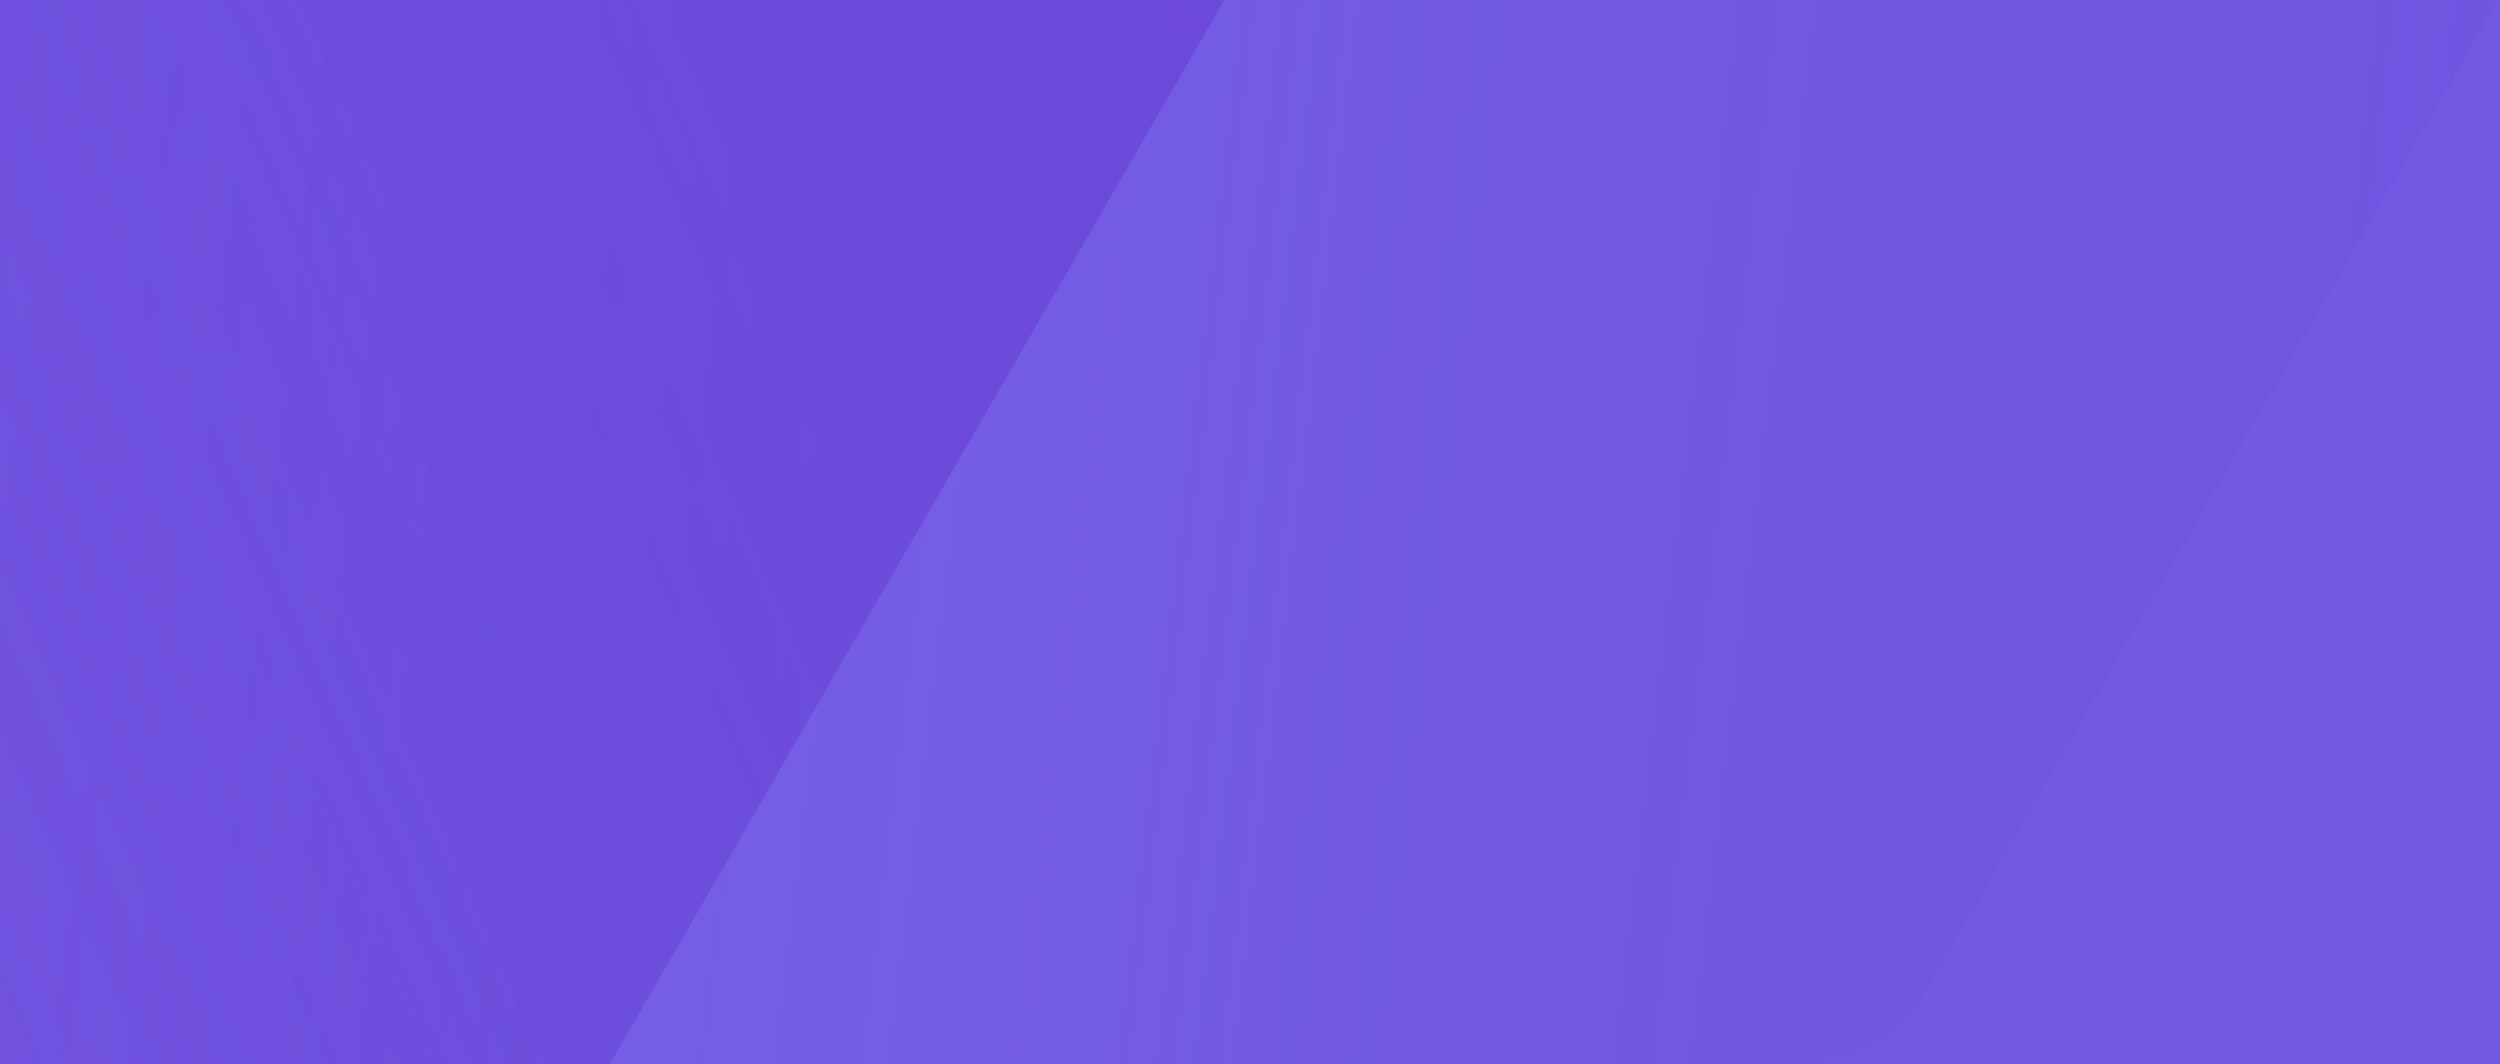 <?xml version="1.0"?>
<svg xmlns="http://www.w3.org/2000/svg" xmlns:xlink="http://www.w3.org/1999/xlink" viewBox="0 0 1628 693" width="1628" height="693">
  <defs>
    <linearGradient id="a" x1=".997" y1=".252" x2="0" y2=".752" gradientUnits="objectBoundingBox">
      <stop offset="0" stop-color="#653dd3" stop-opacity="0" />
      <stop offset="1" stop-color="#653dd3" stop-opacity=".675" />
    </linearGradient>
    <linearGradient id="e" x1="1" y1=".248" x2="0" y2=".752" gradientUnits="objectBoundingBox">
      <stop offset=".001" stop-color="#653dd3" stop-opacity="0" />
      <stop offset="1" stop-color="#653dd3" stop-opacity=".675" />
    </linearGradient>
    <linearGradient id="f" x1=".75" y1=".123" x2=".25" y2=".88" gradientUnits="objectBoundingBox">
      <stop offset="0" stop-color="#653dd3" stop-opacity="0" />
      <stop offset=".208" stop-color="#653dd3" stop-opacity=".2" />
      <stop offset=".457" stop-color="#653dd3" stop-opacity=".404" />
      <stop offset=".68" stop-color="#653dd3" stop-opacity=".553" />
      <stop offset=".868" stop-color="#653dd3" stop-opacity=".643" />
      <stop offset=".999" stop-color="#653dd3" stop-opacity=".675" />
    </linearGradient>
    <linearGradient id="g" x1=".25" y1=".121" x2=".75" y2=".879" gradientUnits="objectBoundingBox">
      <stop offset=".47" stop-color="#653dd3" stop-opacity="0" />
      <stop offset="1" stop-color="#653dd3" stop-opacity=".675" />
    </linearGradient>
    <linearGradient id="h" x1=".003" y1=".748" x2="1" y2=".248" xlink:href="#a" />
    <linearGradient id="i" x1=".2" y1=".873" x2=".8" y2=".127" gradientUnits="objectBoundingBox">
      <stop offset="0" stop-color="#653dd3" stop-opacity="0" />
      <stop offset="1" stop-color="#653dd3" stop-opacity=".678" />
    </linearGradient>
    <linearGradient id="j" x1=".75" y1=".874" x2=".25" y2=".121" gradientUnits="objectBoundingBox">
      <stop offset=".44" stop-color="#653dd3" stop-opacity="0" />
      <stop offset="1" stop-color="#653dd3" stop-opacity=".675" />
    </linearGradient>
    <clipPath id="b">
      <path transform="translate(0 130)" fill="#7358e3" d="M0 0h1628v693H0z" />
    </clipPath>
    <clipPath id="c">
      <path transform="translate(0 158)" fill="#f4f7fd" d="M0 0h1920v807H0z" />
    </clipPath>
    <clipPath id="d">
      <path d="m5675.395 3867.316-2504.042-1445.7a83.413 83.413 0 0 0-83.459 0l-2504.041 1445.7a83.467 83.467 0 0 0-41.729 72.285v2891.426a83.4 83.4 0 0 0 41.729 72.262l2504.041 1445.723a83.451 83.451 0 0 0 83.459 0l2504.042-1445.723a83.4 83.4 0 0 0 41.729-72.262V3939.6a83.468 83.468 0 0 0-41.729-72.284zM4279.479 6000.984a83.5 83.5 0 0 1-41.729 72.293l-1066.4 615.684a83.527 83.527 0 0 1-83.459 0L2021.5 6073.277a83.5 83.5 0 0 1-41.731-72.293V4769.613a83.469 83.469 0 0 1 41.731-72.262l1066.4-615.691a83.432 83.432 0 0 1 83.459 0l1066.4 615.691a83.445 83.445 0 0 1 41.729 72.262z" transform="translate(-542.124 -2410.429)" fill="none" />
    </clipPath>
  </defs>
  <path fill="#7358e3" d="M0 0h1628v693H0z" />
  <g clip-path="url(#b)" transform="translate(0 -130)">
    <g transform="translate(0 -130)" clip-path="url(#c)">
      <g clip-path="url(#d)" transform="rotate(-150 542.88 1052.702)">
        <path d="m2587.501 5962.662 2587.5-1493.887v-2987.8L2587.501-12.916-.005 1480.983v2987.793l2587.5 1493.887z" fill="#8174f2" />
        <path d="m2452.533 6721.977 1785.217-1030.7a83.485 83.485 0 0 0 41.729-72.289V3557.605a83.507 83.507 0 0 0-41.729-72.285L2410.8 2430.543 583.853 3485.32a83.463 83.463 0 0 0-41.729 72.285v2109.579l1826.948 1054.793a83.493 83.493 0 0 0 83.461 0z" transform="translate(-542.124 -2028.436)" fill="url(#a)" />
        <path d="M4315.431 5627.5V3517.918l-1826.949-1054.8a83.544 83.544 0 0 0-83.458 0L619.8 3493.82a83.444 83.444 0 0 0-41.729 72.285v2109.57l1826.952 1054.786a83.43 83.43 0 0 0 83.458 0L4273.7 5699.777a83.467 83.467 0 0 0 41.731-72.277z" transform="translate(140.747 -1621.915)" fill="url(#e)" />
        <path d="m2488.487 6688.949 1826.949-1054.8V3524.574a83.454 83.454 0 0 0-41.729-72.281l-1785.22-1030.707a83.527 83.527 0 0 0-83.459 0L578.08 3476.395v2109.57a83.5 83.5 0 0 0 41.729 72.285l1785.219 1030.7z" transform="translate(140.862 -2410.781)" fill="url(#f)" />
        <path d="m1805.609 5153.426 1066.4-615.68a83.477 83.477 0 0 0 41.729-72.27V3234.1a83.425 83.425 0 0 0-41.729-72.258l-1066.4-615.691a83.413 83.413 0 0 0-83.459 0l-1066.4 615.691a83.382 83.382 0 0 0-41.729 72.258v1231.377a83.477 83.477 0 0 0 41.729 72.27l1066.4 615.68a83.432 83.432 0 0 0 83.459-.001z" transform="translate(823.62 -44.883)" fill="url(#g)" />
        <path d="m2482.7 6775.313 1826.948-1054.8a83.411 83.411 0 0 0 41.729-72.262V3538.668l-1826.947-1054.8a83.527 83.527 0 0 0-83.459 0l-1785.22 1030.7a83.424 83.424 0 0 0-41.729 72.258V5648.25a83.455 83.455 0 0 0 41.729 72.262z" transform="translate(823.62 -1227.655)" fill="url(#h)" />
        <path d="m2488.481 6771.992 1826.949-1054.8V3607.613a83.4 83.4 0 0 0-41.729-72.262l-1785.22-1030.71a83.43 83.43 0 0 0-83.458 0l-1826.949 1054.8v2157.747l1826.949 1054.8a83.449 83.449 0 0 0 83.458.004z" transform="translate(140.747 -833.408)" fill="url(#i)" />
        <path d="m1763.88 5094.5 1108.127-639.781a83.436 83.436 0 0 0 41.729-72.262V3151.086a83.521 83.521 0 0 0-41.729-72.285l-1066.4-615.687a83.546 83.546 0 0 0-83.459 0L655.754 3078.8a83.478 83.478 0 0 0-41.729 72.285v1231.376a83.436 83.436 0 0 0 41.729 72.262L1763.88 5094.5z" transform="translate(823.62 -1621.915)" fill="url(#j)" />
      </g>
    </g>
  </g>
</svg>